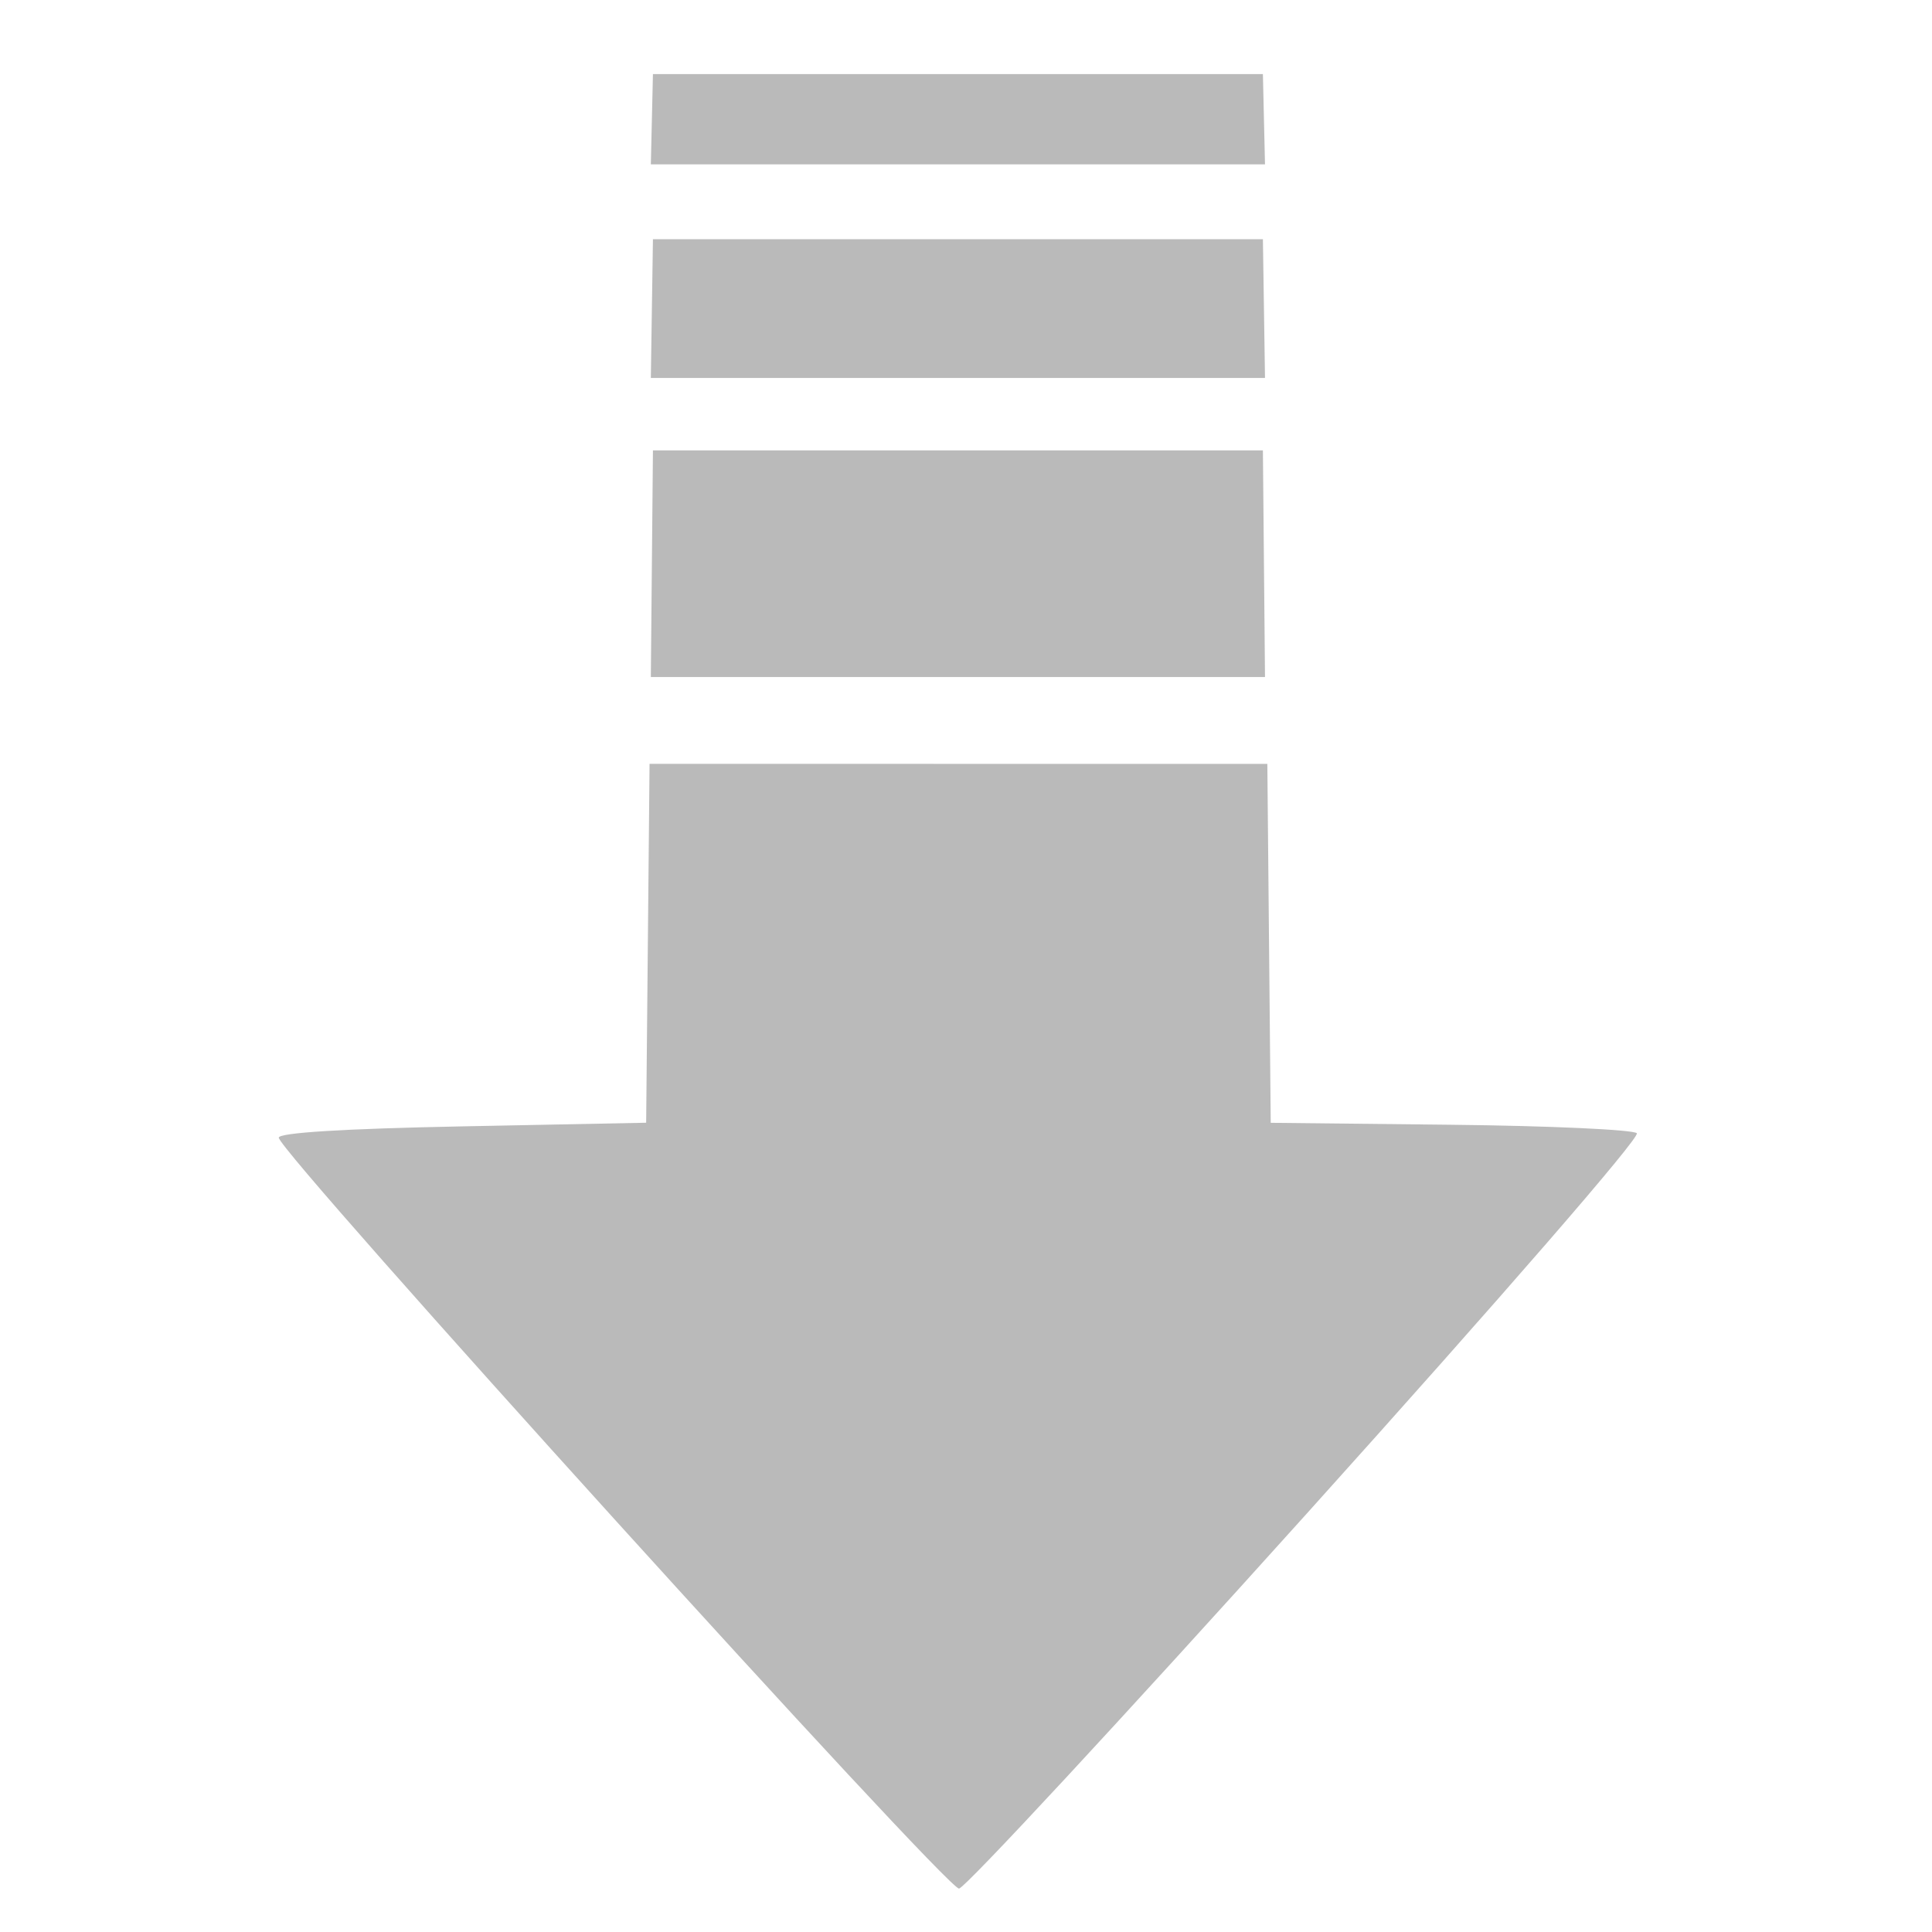 <svg height="60" viewBox="0 0 60 60" width="60" xmlns="http://www.w3.org/2000/svg"><g fill="#bababa" stroke="none" transform="matrix(2.507 0 0 2.507 9.866 -704.111)"><path d="m4.153 286.437-.026 2.808h7.608l-.026-2.808h-3.778zm0-2.616-.026 1.719h7.608l-.026-1.719h-3.778zm0-2.045-.026 1.118h7.608l-.026-1.118h-3.778z"/><path d="m4.111 290.32-.042 4.446-2.276.045c-1.477.029-2.275.079-2.275.14 0 .182 8.28 9.322 8.427 9.302.079-.011 2.019-2.103 4.31-4.648 2.421-2.69 4.133-4.662 4.086-4.709-.044-.044-1.083-.092-2.308-.105l-2.227-.024-.042-4.446z"/></g></svg>